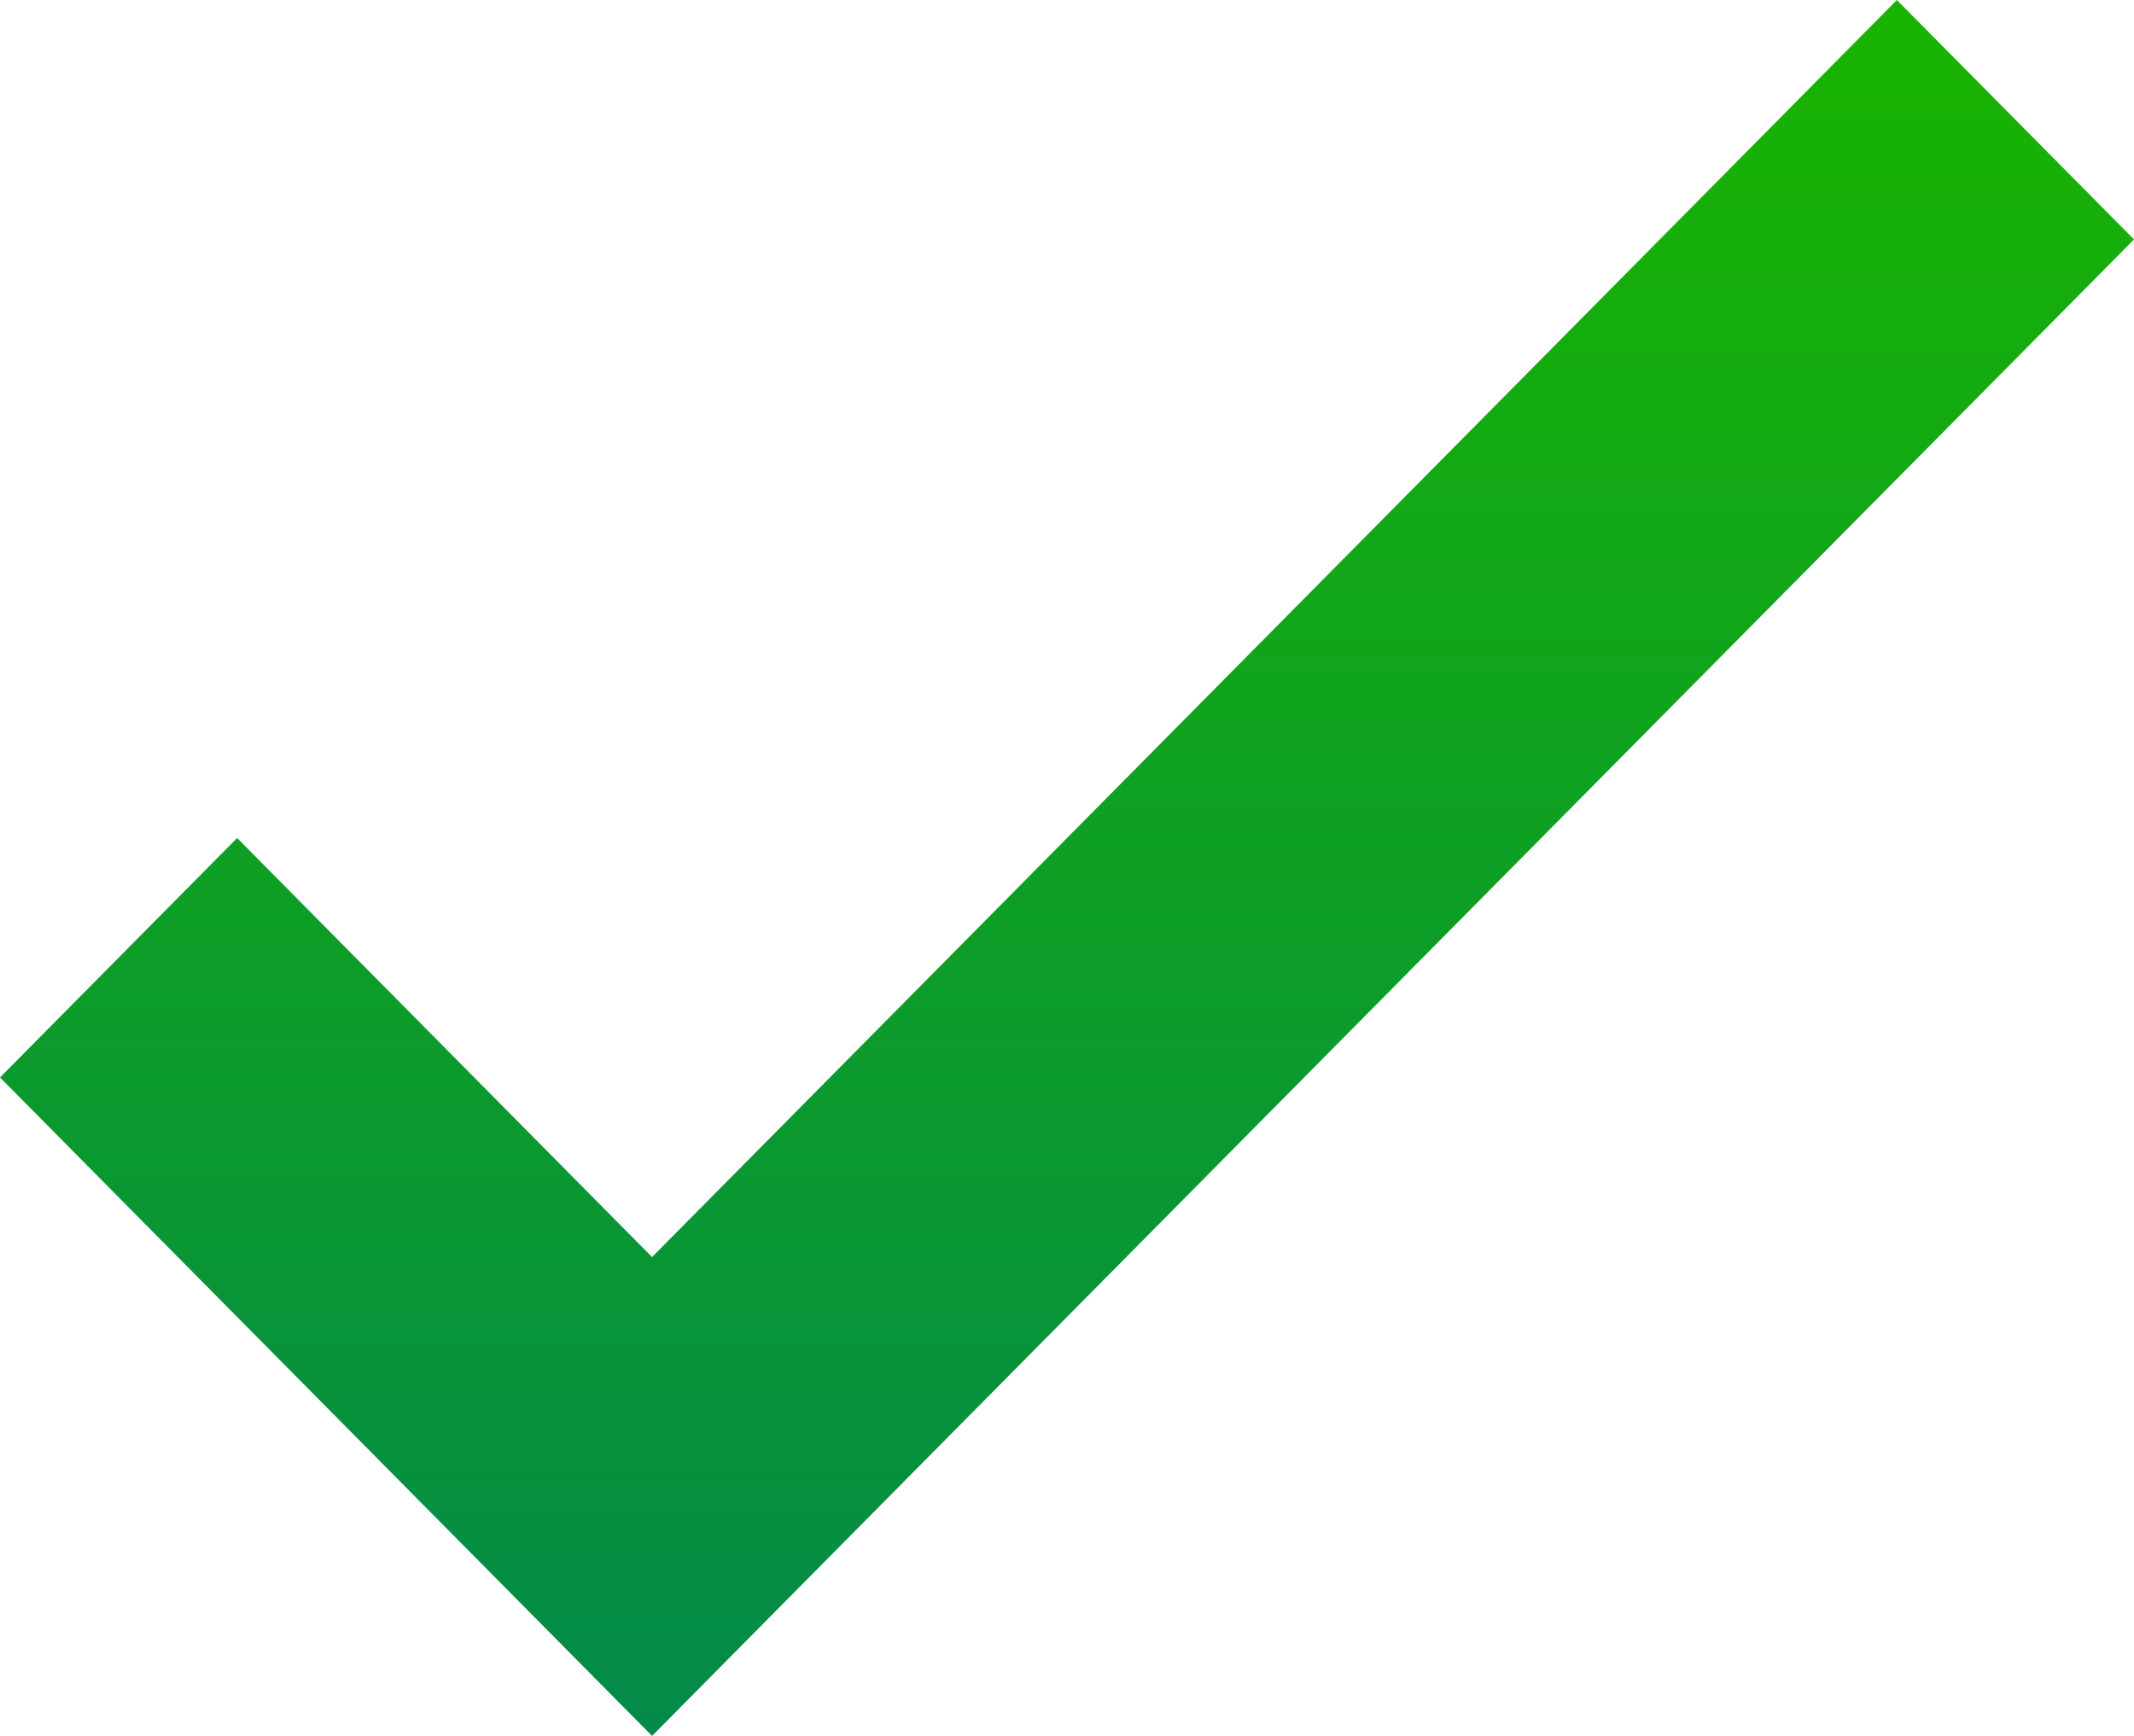 <svg width="59" height="48" viewBox="0 0 59 48" fill="none" xmlns="http://www.w3.org/2000/svg">
<path d="M18.028 48L0 29.793L6.556 23.172L18.028 34.759L52.444 0L59 6.621L18.028 48Z" fill="url(#paint0_linear_5480_1194)"/>
<defs>
<linearGradient id="paint0_linear_5480_1194" x1="29.5" y1="0" x2="29.5" y2="48" gradientUnits="userSpaceOnUse">
<stop stop-color="#19B400"/>
<stop offset="1" stop-color="#038A49"/>
</linearGradient>
</defs>
</svg>
